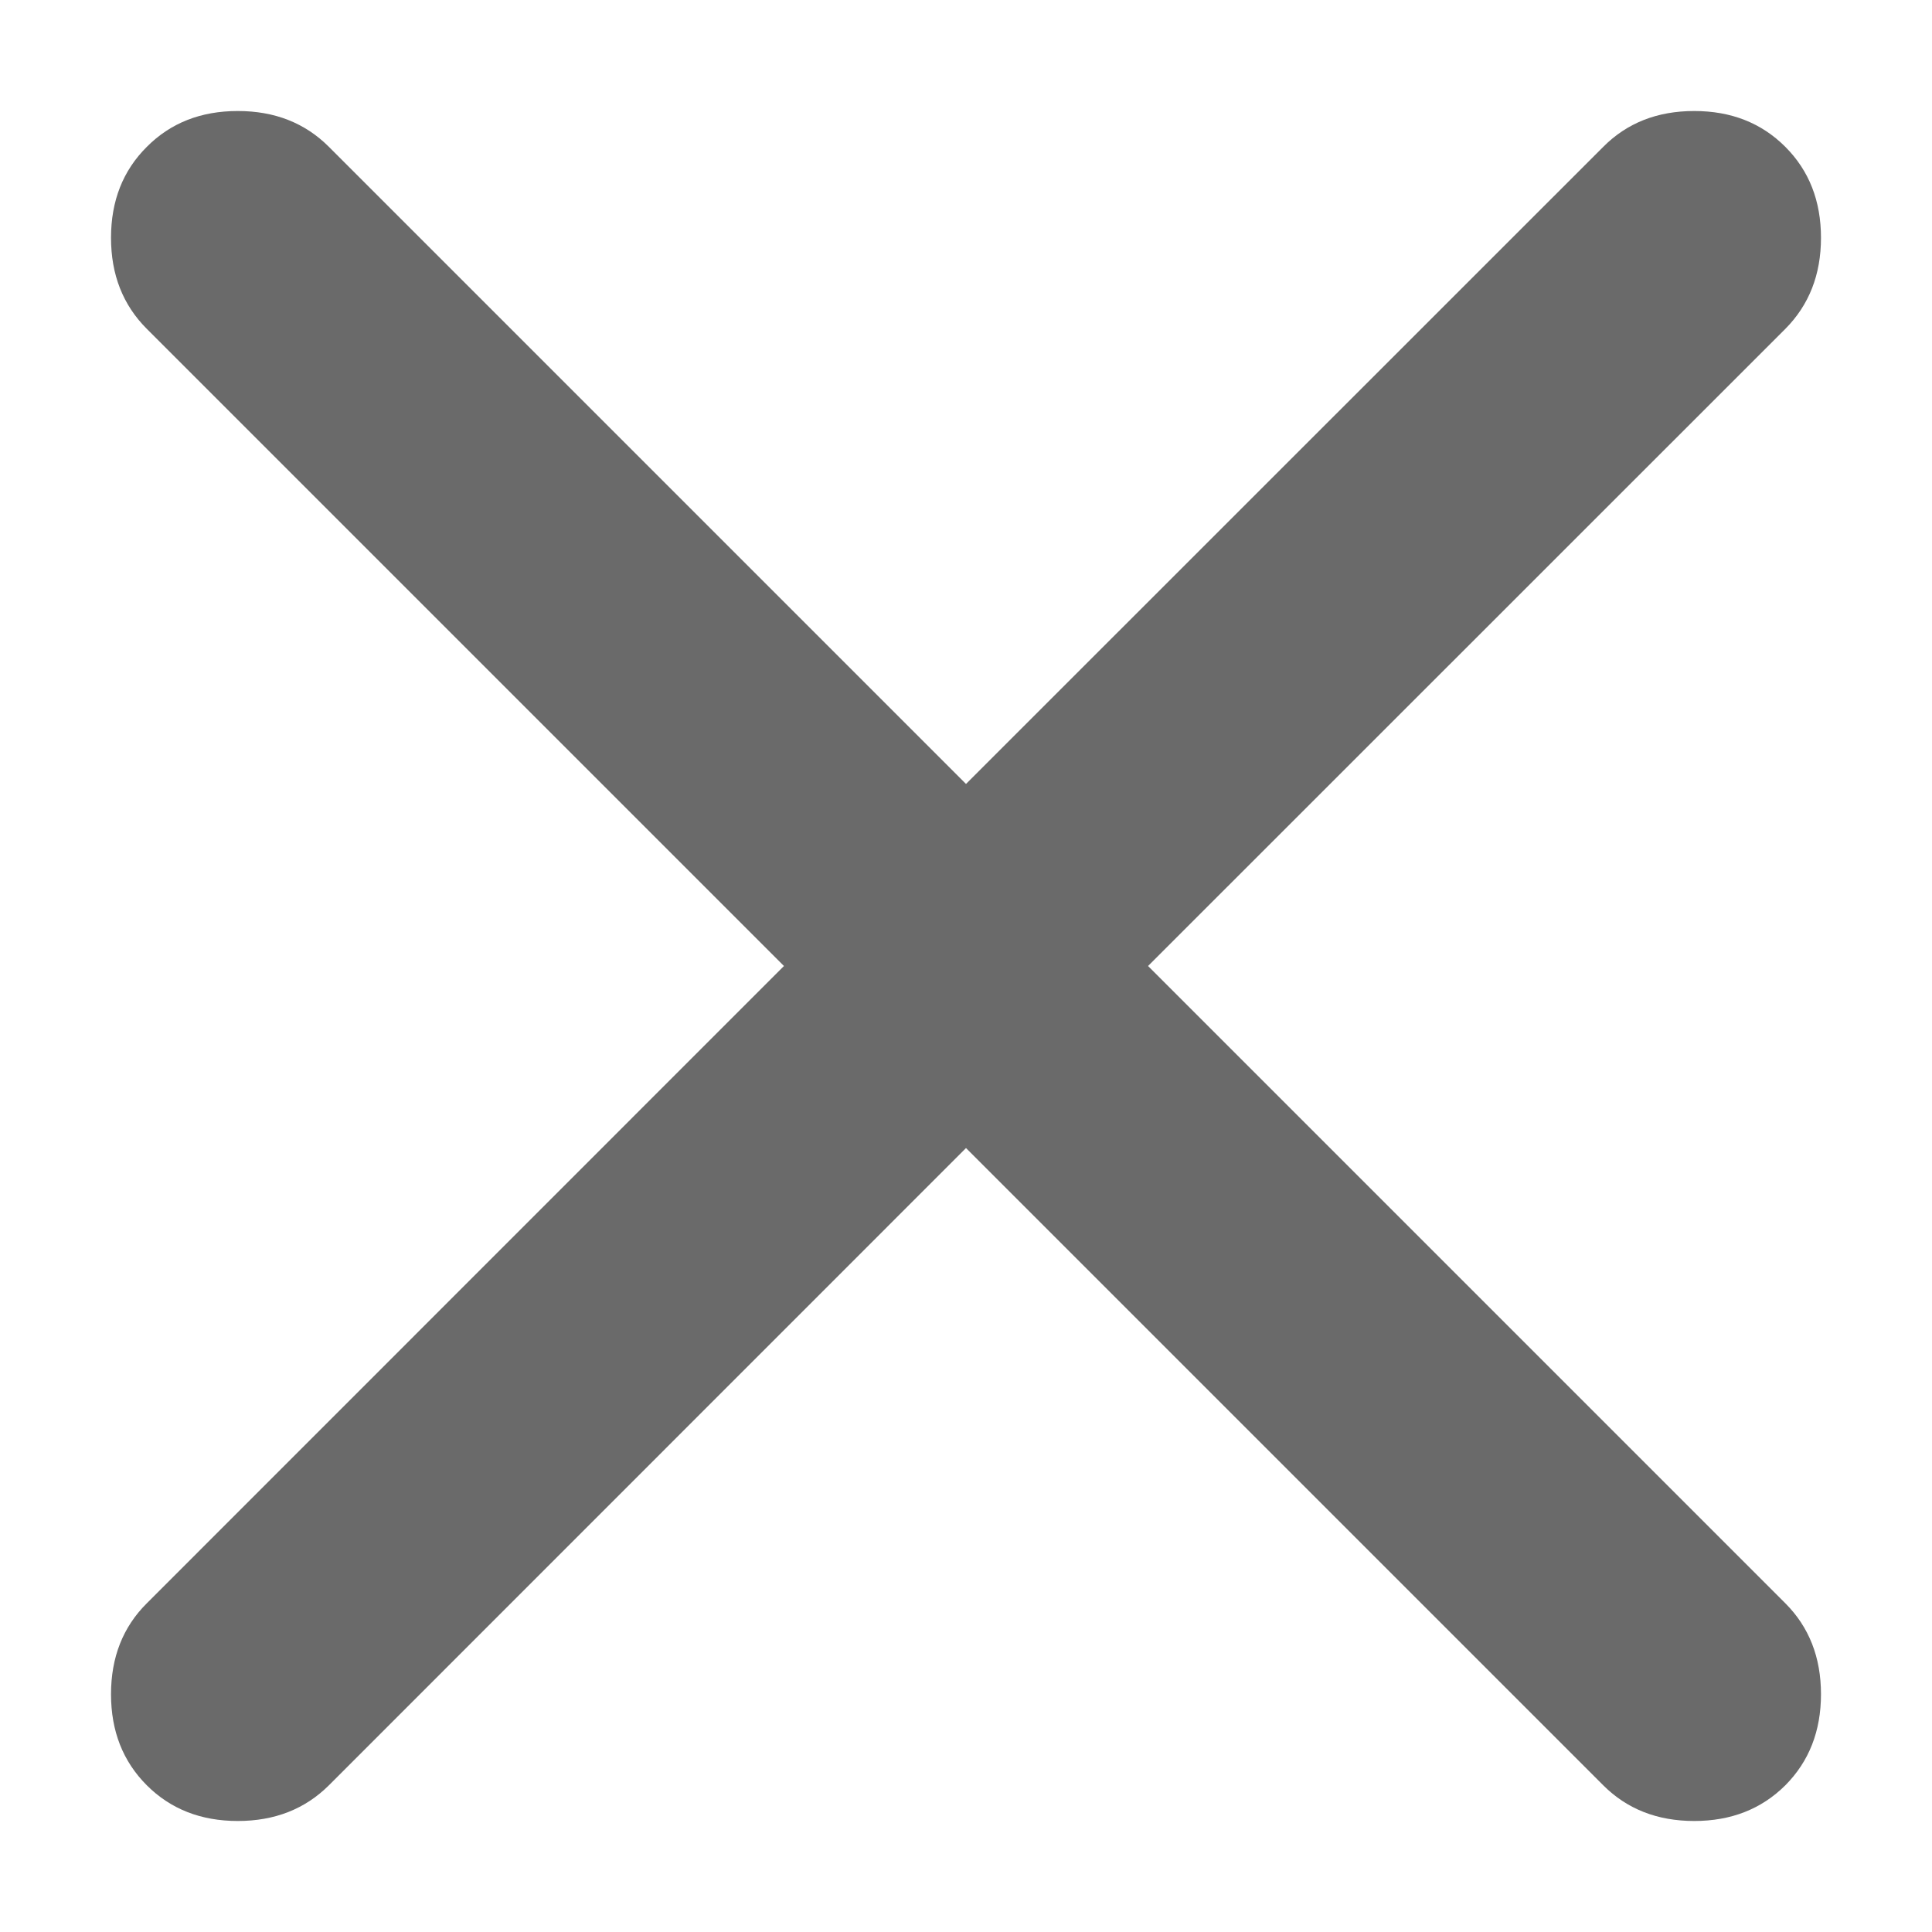 <svg width="13" height="13" viewBox="0 0 13 13" fill="none" xmlns="http://www.w3.org/2000/svg">
<path d="M6.5 7.725L2.213 12.013C2.052 12.173 1.848 12.253 1.6 12.253C1.352 12.253 1.148 12.173 0.988 12.013C0.827 11.852 0.747 11.648 0.747 11.4C0.747 11.152 0.827 10.948 0.988 10.788L5.275 6.5L0.988 2.213C0.827 2.052 0.747 1.848 0.747 1.6C0.747 1.352 0.827 1.148 0.988 0.988C1.148 0.827 1.352 0.747 1.6 0.747C1.848 0.747 2.052 0.827 2.213 0.988L6.5 5.275L10.788 0.988C10.948 0.827 11.152 0.747 11.4 0.747C11.648 0.747 11.852 0.827 12.013 0.988C12.173 1.148 12.253 1.352 12.253 1.6C12.253 1.848 12.173 2.052 12.013 2.213L7.725 6.5L12.013 10.788C12.173 10.948 12.253 11.152 12.253 11.4C12.253 11.648 12.173 11.852 12.013 12.013C11.852 12.173 11.648 12.253 11.4 12.253C11.152 12.253 10.948 12.173 10.788 12.013L6.5 7.725Z" fill="#6A6A6A"/>
</svg>
